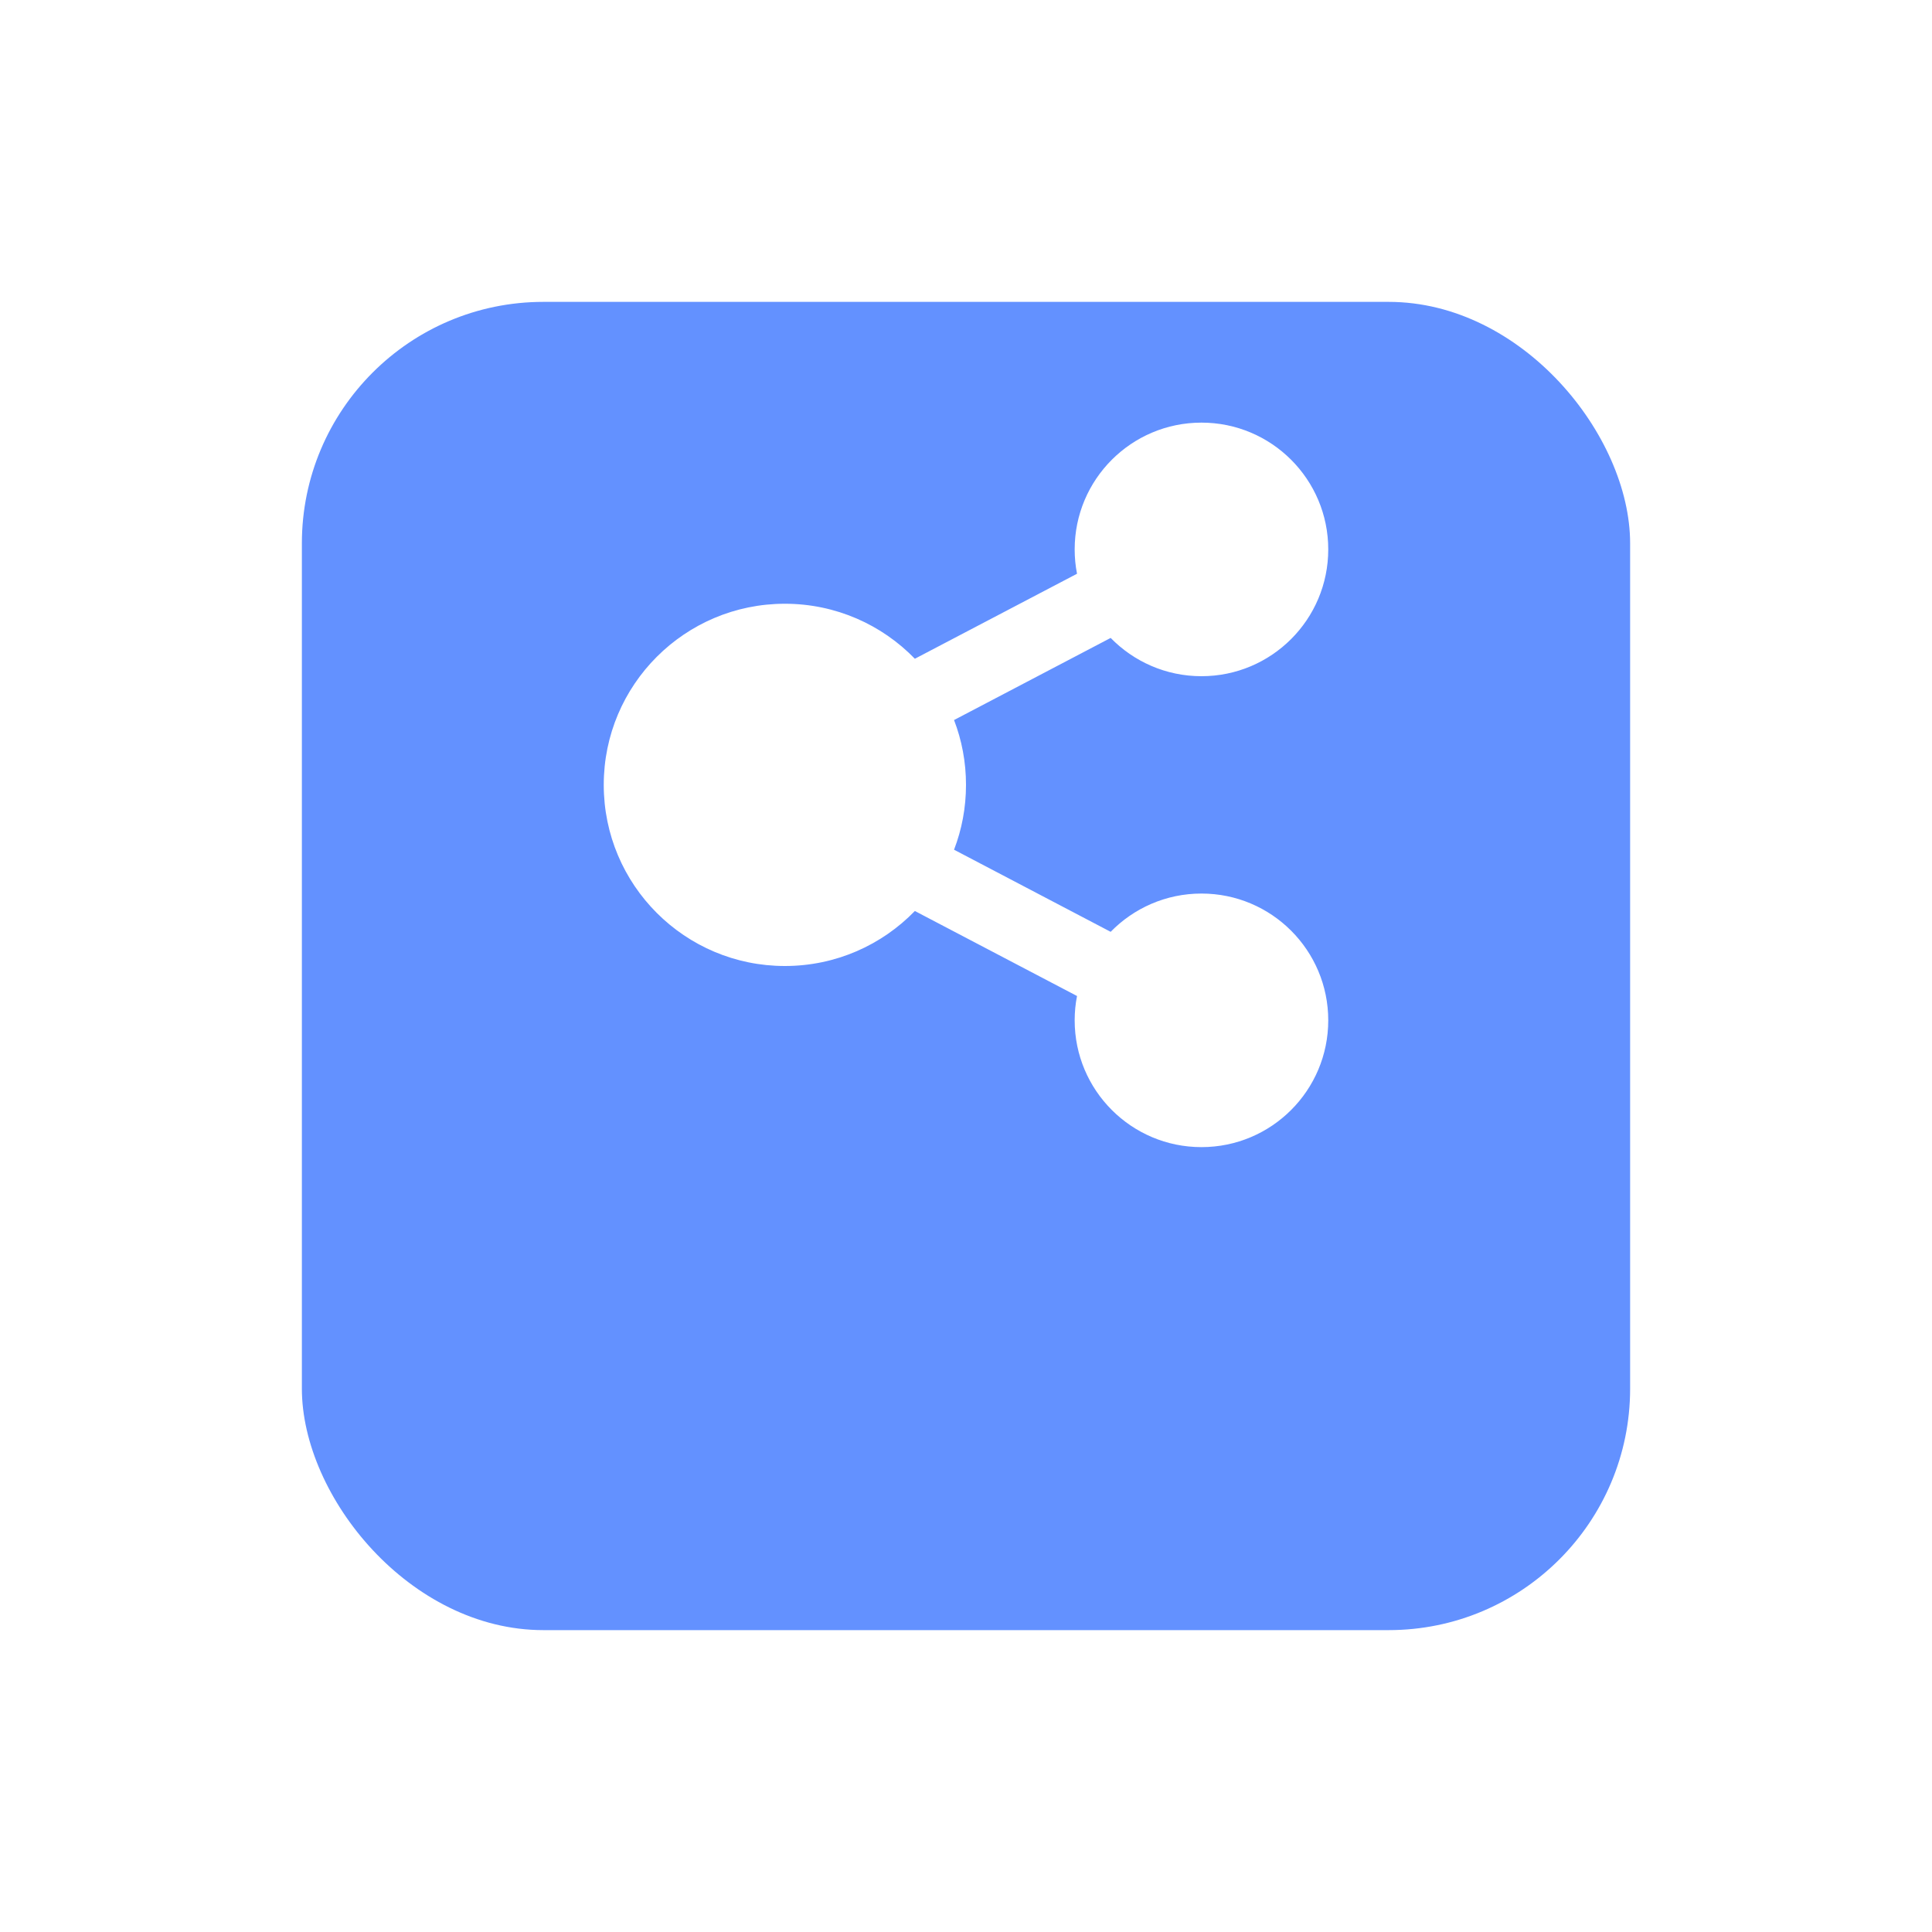 <svg width="32" height="32" viewBox="0 0 32 32" fill="none" xmlns="http://www.w3.org/2000/svg">
<g filter="url(#filter0_d_108_1766)">
<rect x="5" y="2" width="22" height="22" rx="4" fill="#6391FF"/>
</g>
<path fill-rule="evenodd" clip-rule="evenodd" d="M17.8 9.1C17.8 7.94 18.74 7 19.9 7C21.06 7 22 7.94 22 9.1C22 10.26 21.06 11.2 19.9 11.2C19.31 11.2 18.778 10.957 18.396 10.566L15.802 11.926C15.93 12.259 16 12.621 16 13C16 13.379 15.93 13.741 15.802 14.074L18.396 15.434C18.778 15.043 19.31 14.8 19.9 14.8C21.06 14.8 22 15.74 22 16.9C22 18.06 21.06 19 19.9 19C18.74 19 17.8 18.06 17.8 16.9C17.8 16.762 17.813 16.627 17.839 16.497L15.153 15.089C14.608 15.651 13.845 16 13 16C11.343 16 10 14.657 10 13C10 11.343 11.343 10 13 10C13.845 10 14.608 10.349 15.153 10.911L17.839 9.503C17.813 9.373 17.8 9.238 17.8 9.1Z" fill="white"/>
<defs>
<filter id="filter0_d_108_1766" x="0" y="0" width="32" height="32" filterUnits="userSpaceOnUse" color-interpolation-filters="sRGB">
<feFlood flood-opacity="0" result="BackgroundImageFix"/>
<feColorMatrix in="SourceAlpha" type="matrix" values="0 0 0 0 0 0 0 0 0 0 0 0 0 0 0 0 0 0 127 0" result="hardAlpha"/>
<feOffset dy="3"/>
<feGaussianBlur stdDeviation="2.5"/>
<feComposite in2="hardAlpha" operator="out"/>
<feColorMatrix type="matrix" values="0 0 0 0 0 0 0 0 0 0 0 0 0 0 0 0 0 0 0.09 0"/>
<feBlend mode="normal" in2="BackgroundImageFix" result="effect1_dropShadow_108_1766"/>
<feBlend mode="normal" in="SourceGraphic" in2="effect1_dropShadow_108_1766" result="shape"/>
</filter>
</defs>
</svg>
